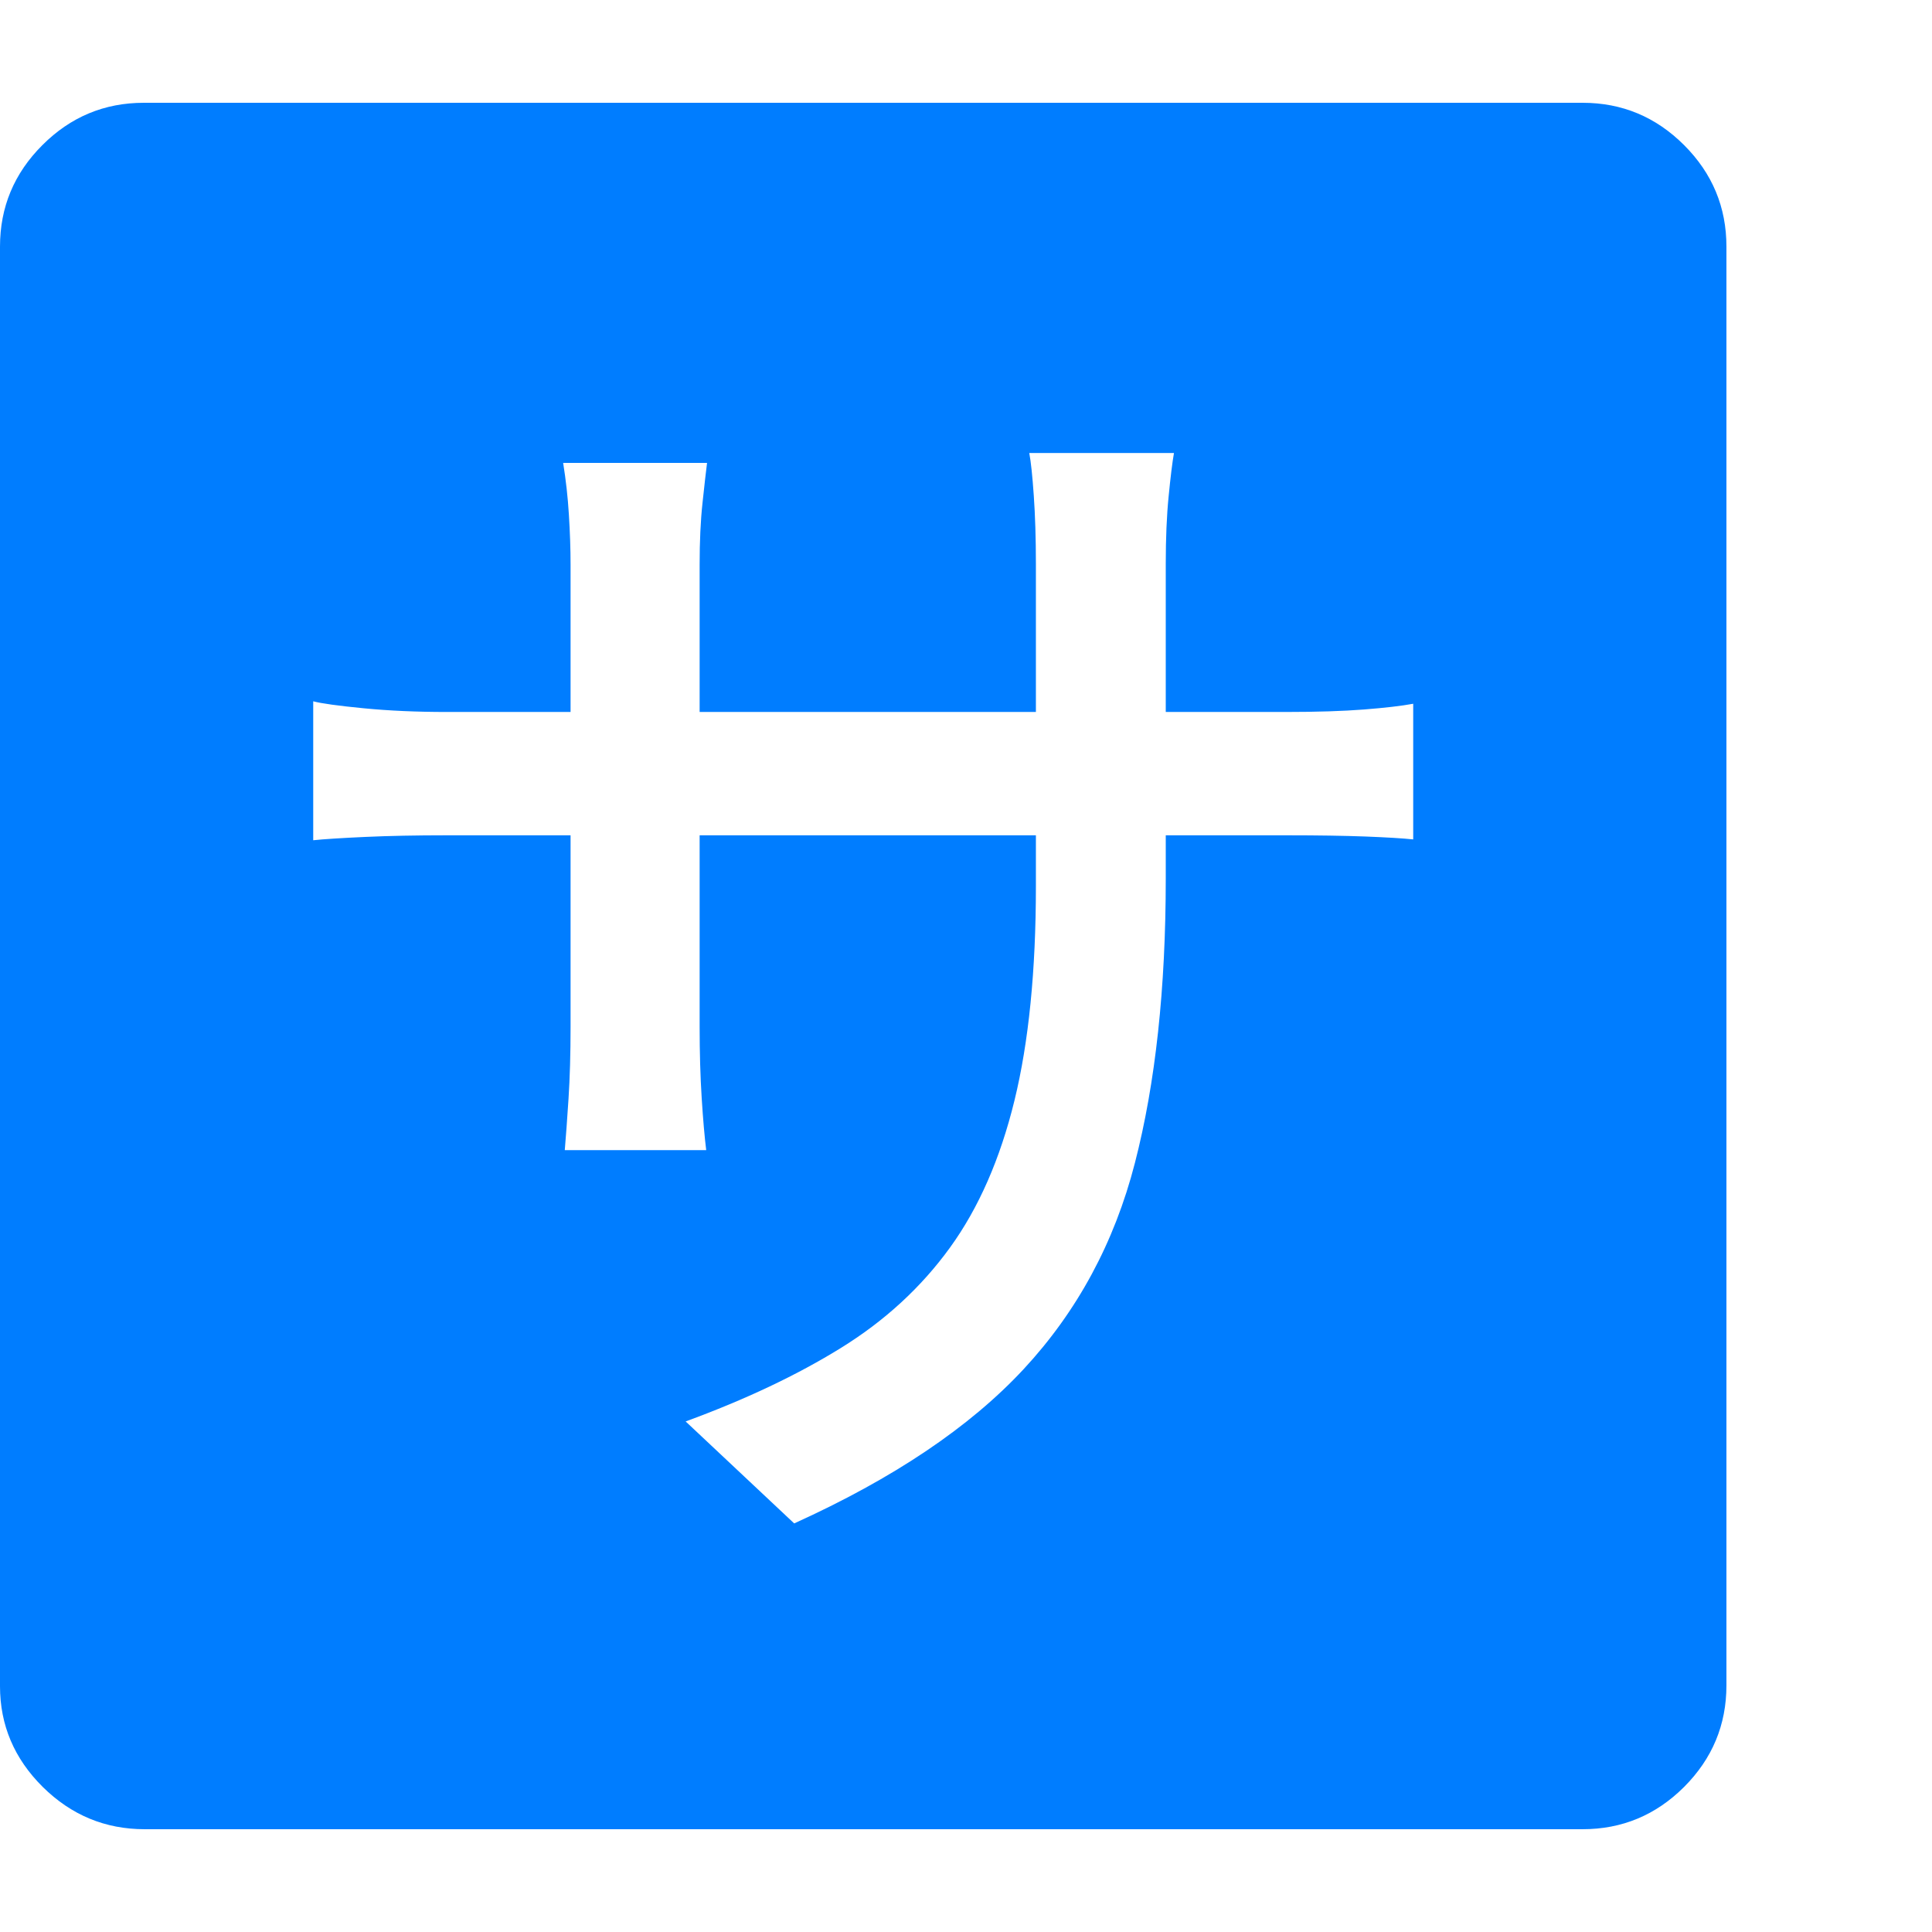 <svg version="1.1" xmlns="http://www.w3.org/2000/svg" style="fill:rgba(0,0,0,1.0)" width="256" height="256" viewBox="0 0 36.719 32.812"><path fill="rgb(0, 125, 255)" d="M15.094 27 C16.979 26.146 18.432 25.169 19.453 24.07 C20.474 22.971 21.18 21.664 21.57 20.148 C21.961 18.633 22.156 16.833 22.156 14.75 L22.156 13.922 L24.469 13.922 C25.052 13.922 25.547 13.93 25.953 13.945 C26.359 13.961 26.661 13.979 26.859 14 L26.859 11.422 C26.63 11.464 26.318 11.5 25.922 11.531 C25.526 11.562 25.031 11.578 24.438 11.578 L22.156 11.578 L22.156 8.766 C22.156 8.276 22.174 7.846 22.211 7.477 C22.247 7.107 22.281 6.833 22.312 6.656 L19.562 6.656 C19.594 6.823 19.622 7.094 19.648 7.469 C19.674 7.844 19.688 8.276 19.688 8.766 L19.688 11.578 L13.297 11.578 L13.297 8.781 C13.297 8.333 13.315 7.94 13.352 7.602 C13.388 7.263 13.417 7.01 13.438 6.844 L10.703 6.844 C10.755 7.167 10.792 7.495 10.812 7.828 C10.833 8.161 10.844 8.479 10.844 8.781 L10.844 11.578 L8.484 11.578 C7.922 11.578 7.398 11.555 6.914 11.508 C6.43 11.461 6.109 11.417 5.953 11.375 L5.953 14.016 C6.151 13.995 6.479 13.974 6.938 13.953 C7.396 13.932 7.911 13.922 8.484 13.922 L10.844 13.922 L10.844 17.562 C10.844 18.073 10.831 18.529 10.805 18.93 C10.779 19.331 10.755 19.656 10.734 19.906 L13.422 19.906 C13.391 19.656 13.362 19.326 13.336 18.914 C13.31 18.503 13.297 18.052 13.297 17.562 L13.297 13.922 L19.688 13.922 L19.688 14.891 C19.688 16.495 19.552 17.852 19.281 18.961 C19.01 20.07 18.602 21.003 18.055 21.758 C17.508 22.513 16.818 23.148 15.984 23.664 C15.151 24.18 14.167 24.646 13.031 25.062 Z M2.75 32.812 C2 32.812 1.354 32.544 0.812 32.008 C0.271 31.471 0 30.833 0 30.094 L0 2.734 C0 1.984 0.268 1.341 0.805 0.805 C1.341 0.268 1.984 -0 2.734 -0 L30.078 -0 C30.828 -0 31.471 0.268 32.008 0.805 C32.544 1.341 32.812 1.984 32.812 2.734 L32.812 30.078 C32.812 30.828 32.544 31.471 32.008 32.008 C31.471 32.544 30.828 32.812 30.078 32.812 Z M36.719 27.344" /></svg>